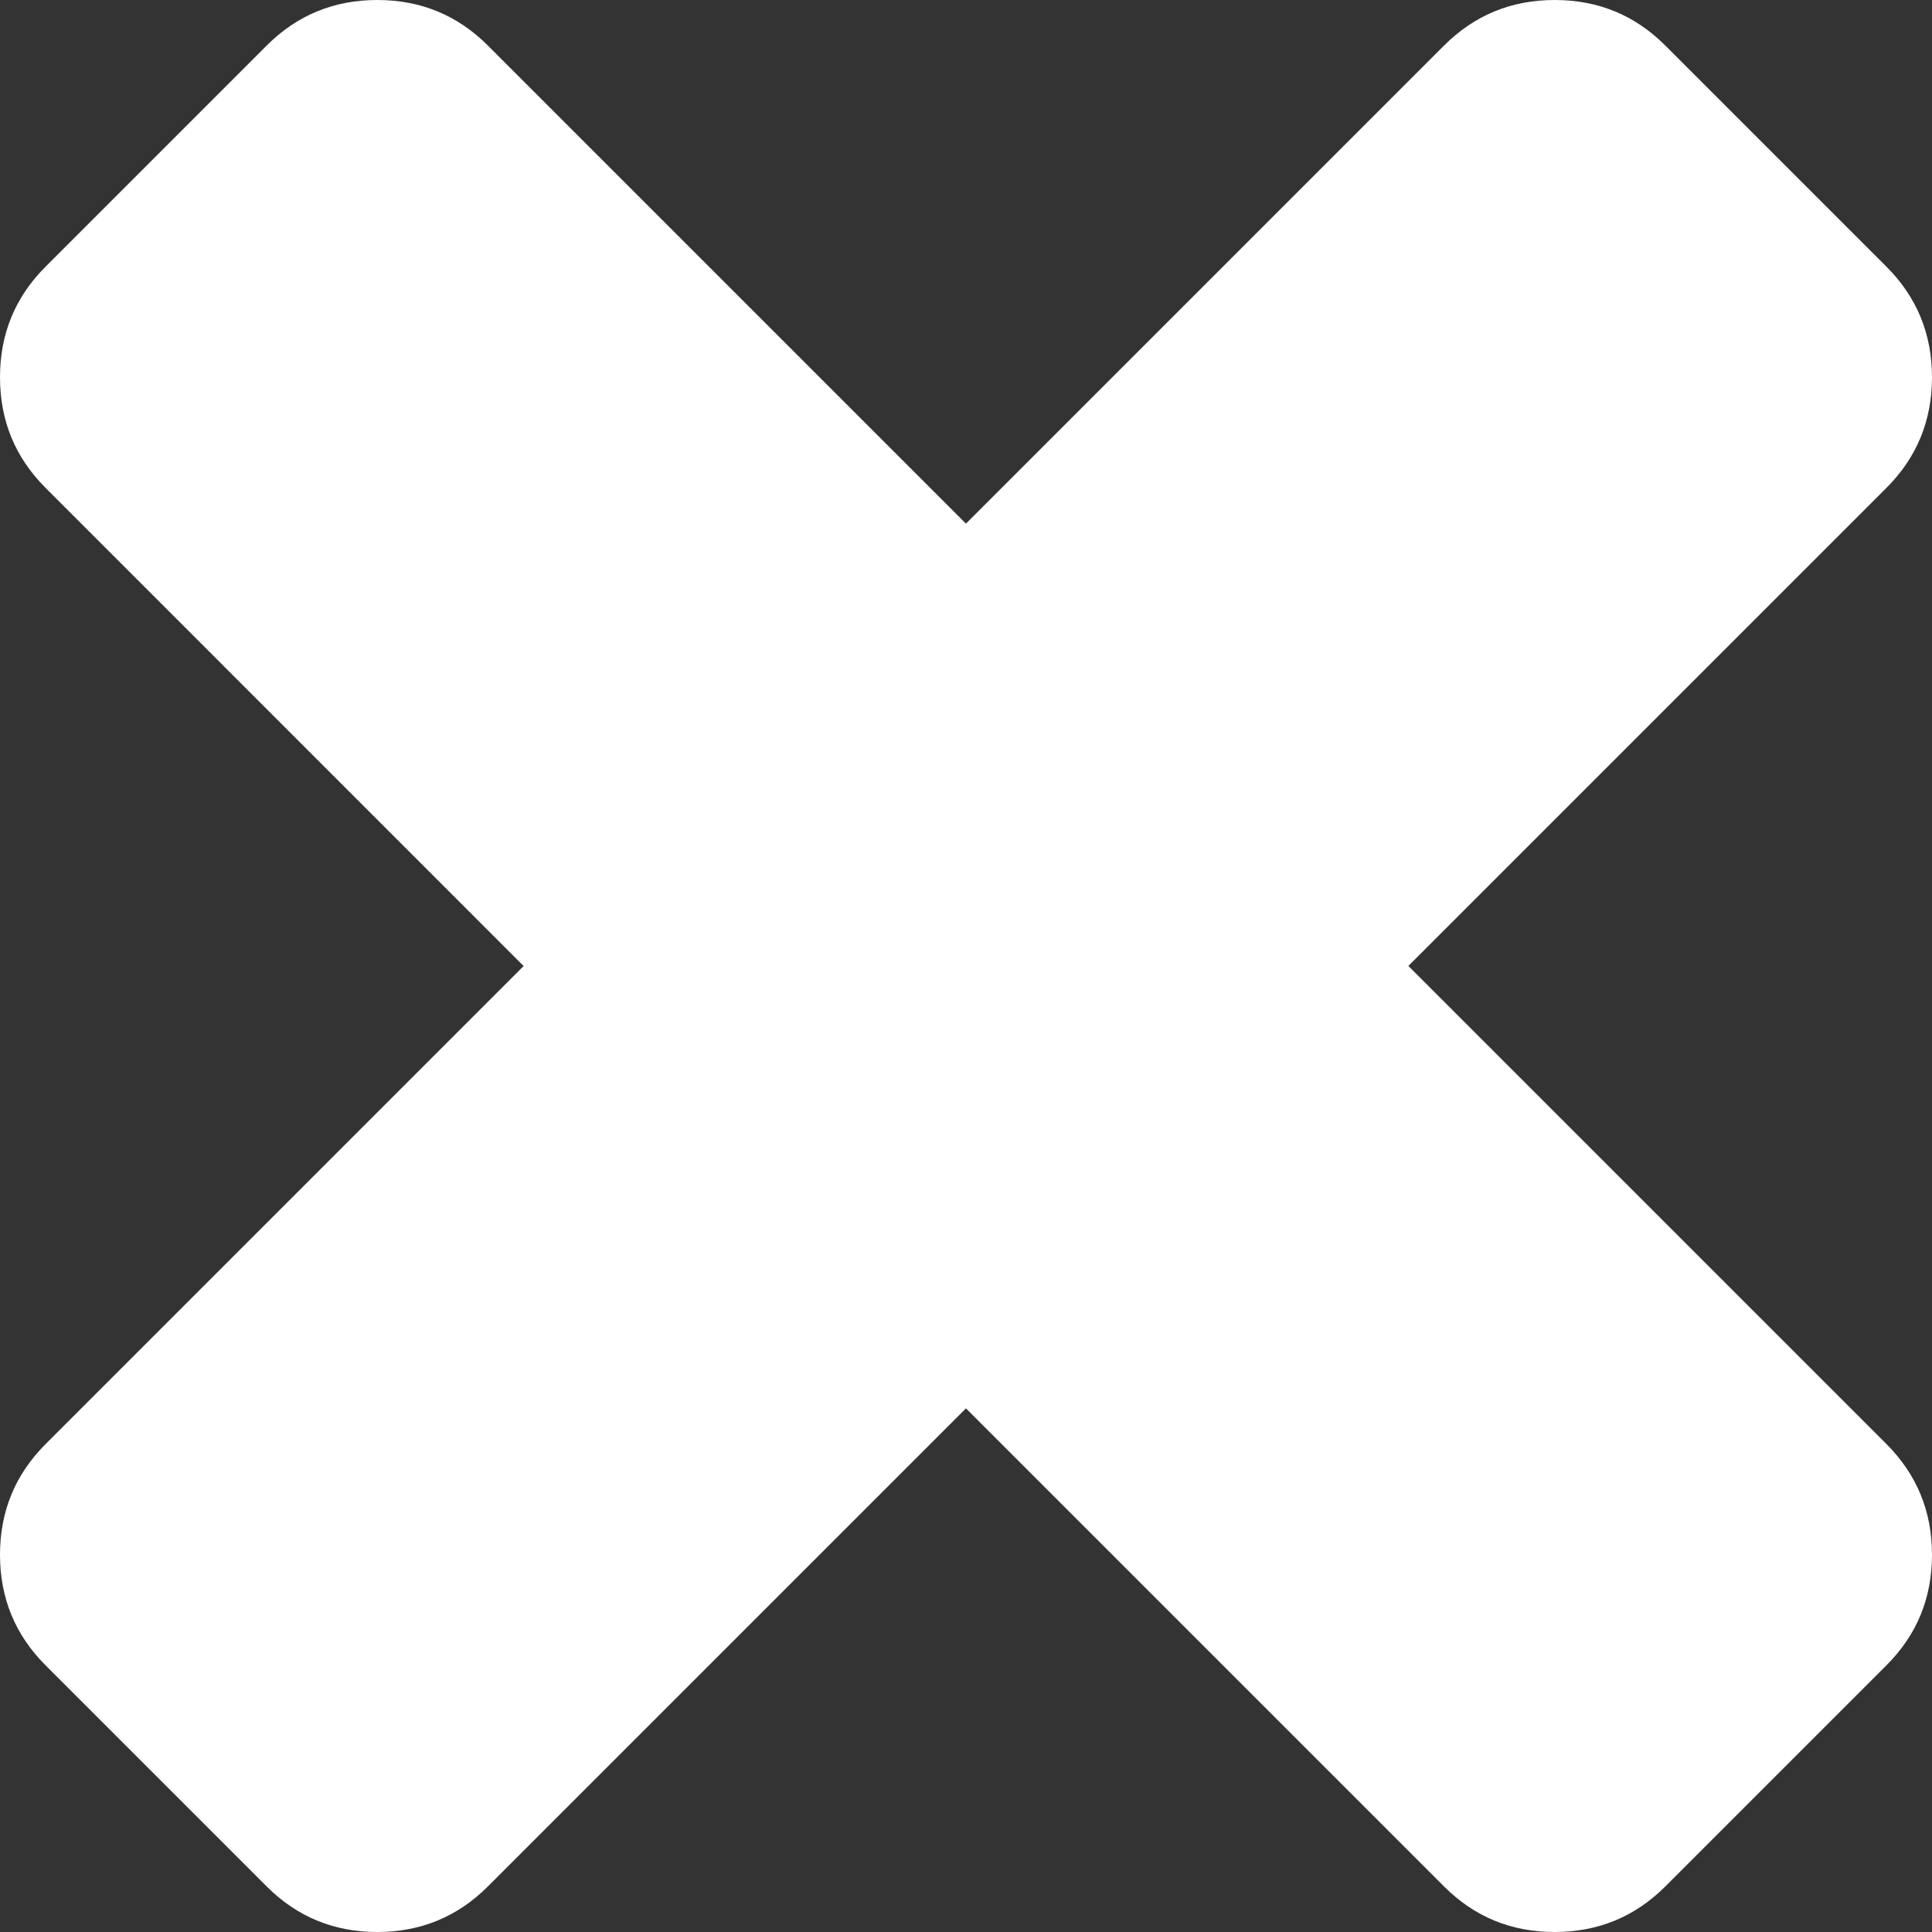 <?xml version="1.0" encoding="utf-8"?>
<!-- Generator: Adobe Illustrator 15.0.0, SVG Export Plug-In . SVG Version: 6.00 Build 0)  -->
<!DOCTYPE svg PUBLIC "-//W3C//DTD SVG 1.1//EN" "http://www.w3.org/Graphics/SVG/1.1/DTD/svg11.dtd">
<svg version="1.1" id="Layer_1" xmlns="http://www.w3.org/2000/svg" xmlns:xlink="http://www.w3.org/1999/xlink" x="0px" y="0px"
	 width="20.883px" height="20.883px" viewBox="0 0 20.883 20.883" enable-background="new 0 0 20.883 20.883" xml:space="preserve">
<rect x="0" y="0" width="20.883" height="20.883" fill="#333333" stroke="none"/>
<g>
	<path fill="#FFFFFF" d="M20.883,16.805c0,0.469-0.164,0.867-0.492,1.195L18,20.391c-0.329,0.328-0.727,0.492-1.196,0.492
		s-0.867-0.164-1.195-0.492l-5.168-5.168l-5.168,5.168c-0.328,0.328-0.727,0.492-1.195,0.492s-0.867-0.164-1.195-0.492L0.492,18
		C0.164,17.672,0,17.273,0,16.805s0.164-0.867,0.492-1.195l5.168-5.168L0.492,5.273C0.164,4.945,0,4.547,0,4.078
		s0.164-0.867,0.492-1.195l2.391-2.391C3.211,0.164,3.609,0,4.078,0s0.867,0.164,1.195,0.492l5.168,5.168l5.168-5.168
		C15.938,0.164,16.336,0,16.805,0S17.672,0.164,18,0.492l2.391,2.391c0.328,0.328,0.492,0.727,0.492,1.195s-0.164,0.867-0.492,1.195
		l-5.168,5.168l5.168,5.168C20.719,15.938,20.883,16.336,20.883,16.805z"/>
</g>
</svg>
